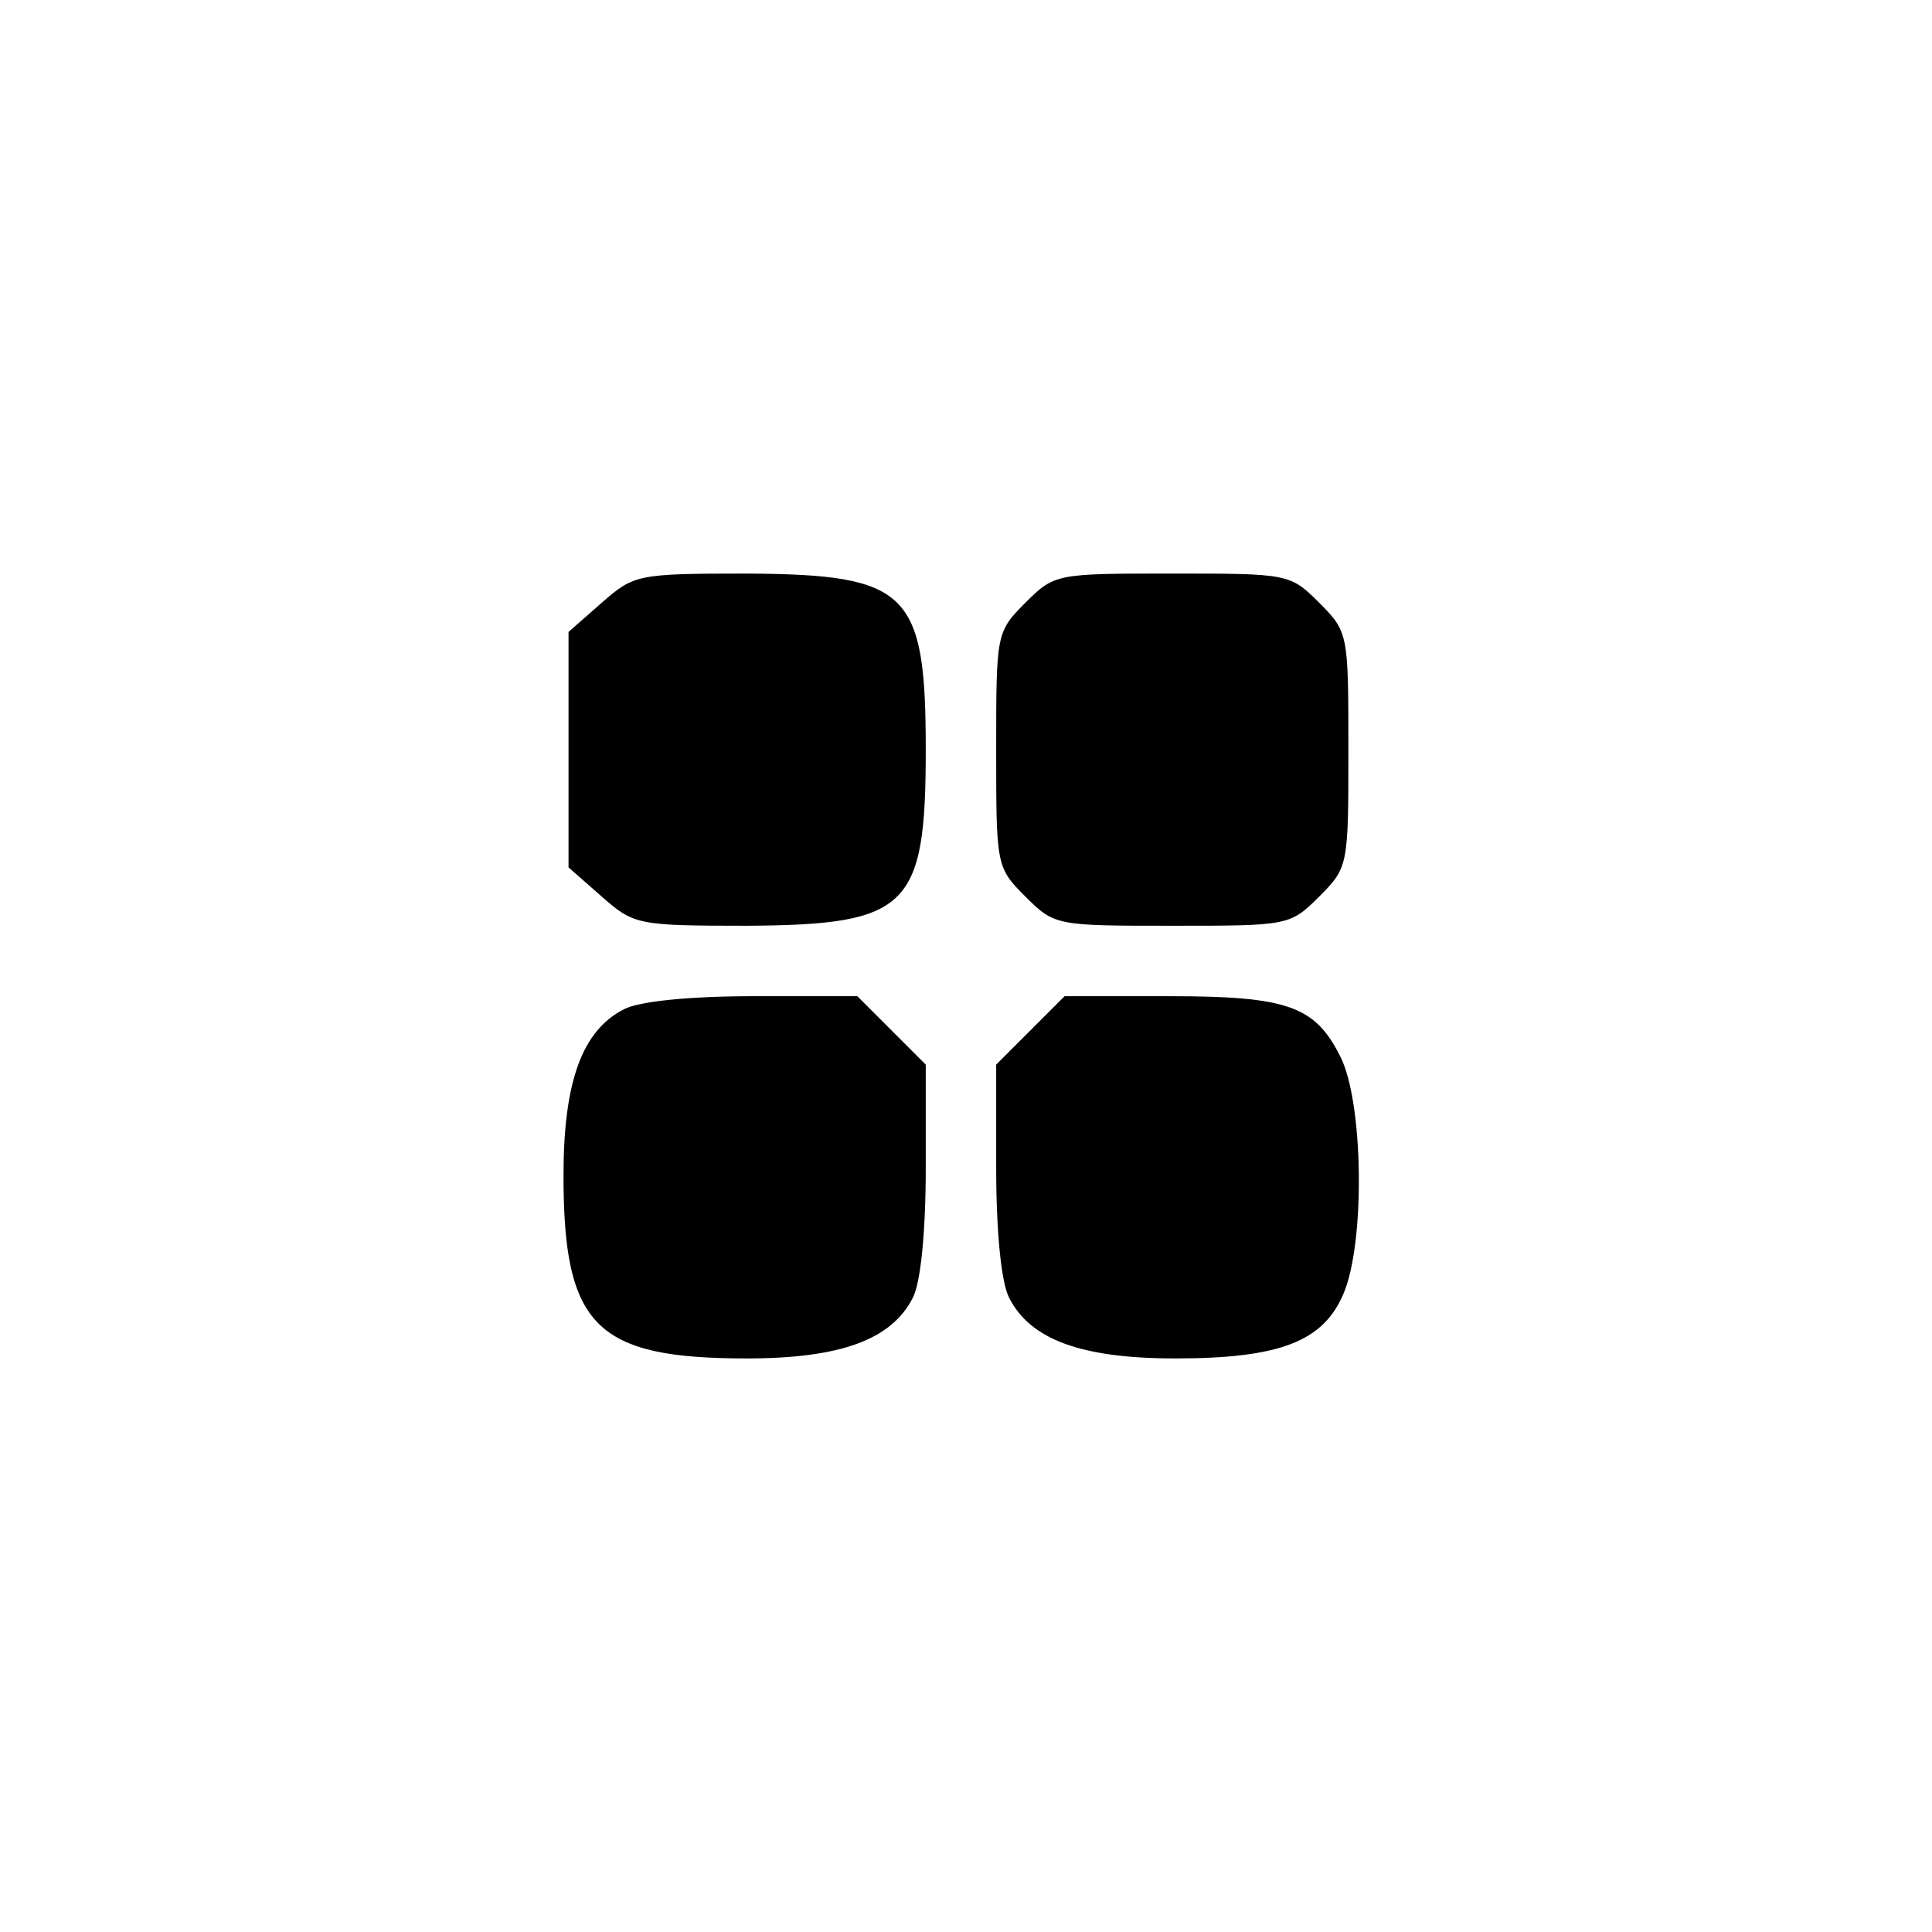 <?xml version="1.0" standalone="no"?>
<!DOCTYPE svg PUBLIC "-//W3C//DTD SVG 20010904//EN"
 "http://www.w3.org/TR/2001/REC-SVG-20010904/DTD/svg10.dtd">
<svg version="1.0" xmlns="http://www.w3.org/2000/svg"
 width="192pt" height="192pt" viewBox="0 0 192 192"
 preserveAspectRatio="xMidYMid meet">
<g transform="translate(0,192) scale(0.1,-0.1)"
fill="#000000" stroke="none">
811 c445 -92 729 -532 635 -987 -62 -301 -295 -546 -601 -630 -91 -26 -329
-26 -420 0 -291 80 -516 305 -596 596 -26 91 -26 329 0 420 120 433 542 692
982 601z"/>
<path d="M598 1321 l-33 -29 0 -117 0 -117 33 -29 c32 -28 35 -29 145 -29 160
1 177 18 177 175 0 157 -17 174 -177 175 -110 0 -113 -1 -145 -29z"/>
<path d="M1019 1321 c-29 -29 -29 -31 -29 -146 0 -115 0 -117 29 -146 29 -29
31 -29 146 -29 115 0 117 0 146 29 29 29 29 31 29 146 0 115 0 117 -29 146
-29 29 -31 29 -146 29 -115 0 -117 0 -146 -29z"/>
<path d="M620 917 c-41 -21 -60 -71 -60 -165 0 -150 32 -182 182 -182 94 0
144 19 165 60 8 15 13 66 13 129 l0 103 -34 34 -34 34 -103 0 c-63 0 -114 -5
-129 -13z"/>
<path d="M1024 896 l-34 -34 0 -103 c0 -63 5 -114 13 -129 21 -41 71 -60 165
-60 104 0 147 17 167 64 22 51 20 191 -3 236 -25 50 -52 60 -170 60 l-104 0
-34 -34z"/>
</g>
</svg>
